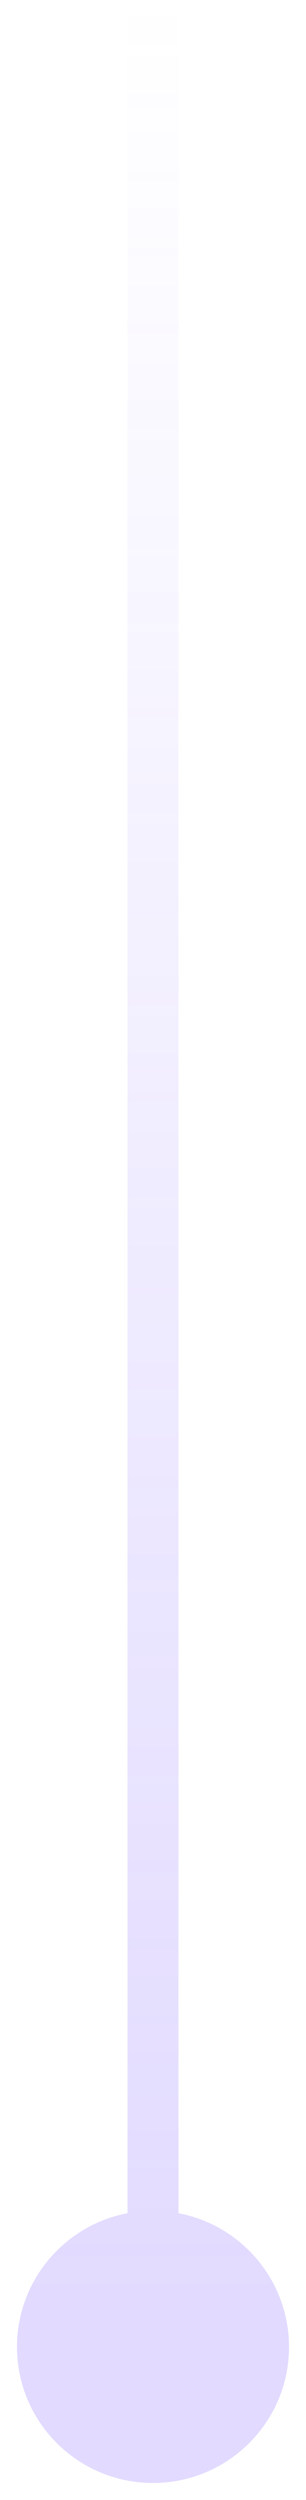 <svg width="6" height="49" viewBox="0 0 6 49" fill="none" xmlns="http://www.w3.org/2000/svg">
<path id="Line 14" d="M3 43.333C1.527 43.333 0.333 44.527 0.333 46C0.333 47.473 1.527 48.667 3 48.667C4.473 48.667 5.667 47.473 5.667 46C5.667 44.527 4.473 43.333 3 43.333ZM2.5 2.18557e-08L2.5 46L3.5 46L3.5 -2.18557e-08L2.5 2.18557e-08Z" fill="url(#paint0_linear_6431_18956)" fill-opacity="0.24"/>
<defs>
<linearGradient id="paint0_linear_6431_18956" x1="3" y1="46" x2="3" y2="0" gradientUnits="userSpaceOnUse">
<stop stop-color="#8566FF"/>
<stop offset="1" stop-color="#8566FF" stop-opacity="0"/>
</linearGradient>
</defs>
</svg>
